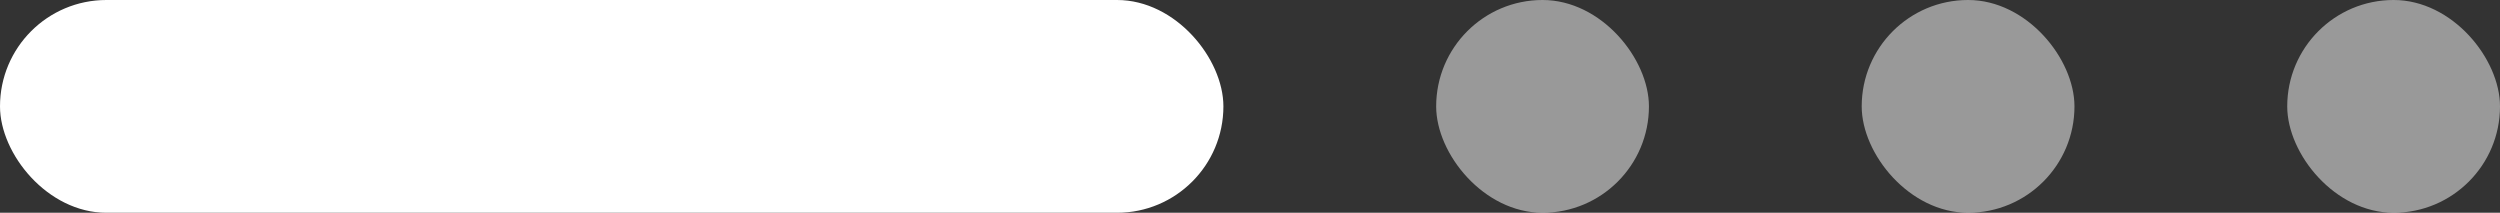 <svg width="188" height="16" viewBox="0 0 188 16" fill="none" xmlns="http://www.w3.org/2000/svg">
<rect x="0" y="0" width="188" height="16" fill="#333333" stroke="none"/>
<rect width="92" height="16" rx="8" fill="white"/>
<rect x="108" width="16" height="16" rx="8" fill="white" fill-opacity="0.5"/>
<rect x="140" width="16" height="16" rx="8" fill="white" fill-opacity="0.5"/>
<rect x="172" width="16" height="16" rx="8" fill="white" fill-opacity="0.5"/>
</svg>
